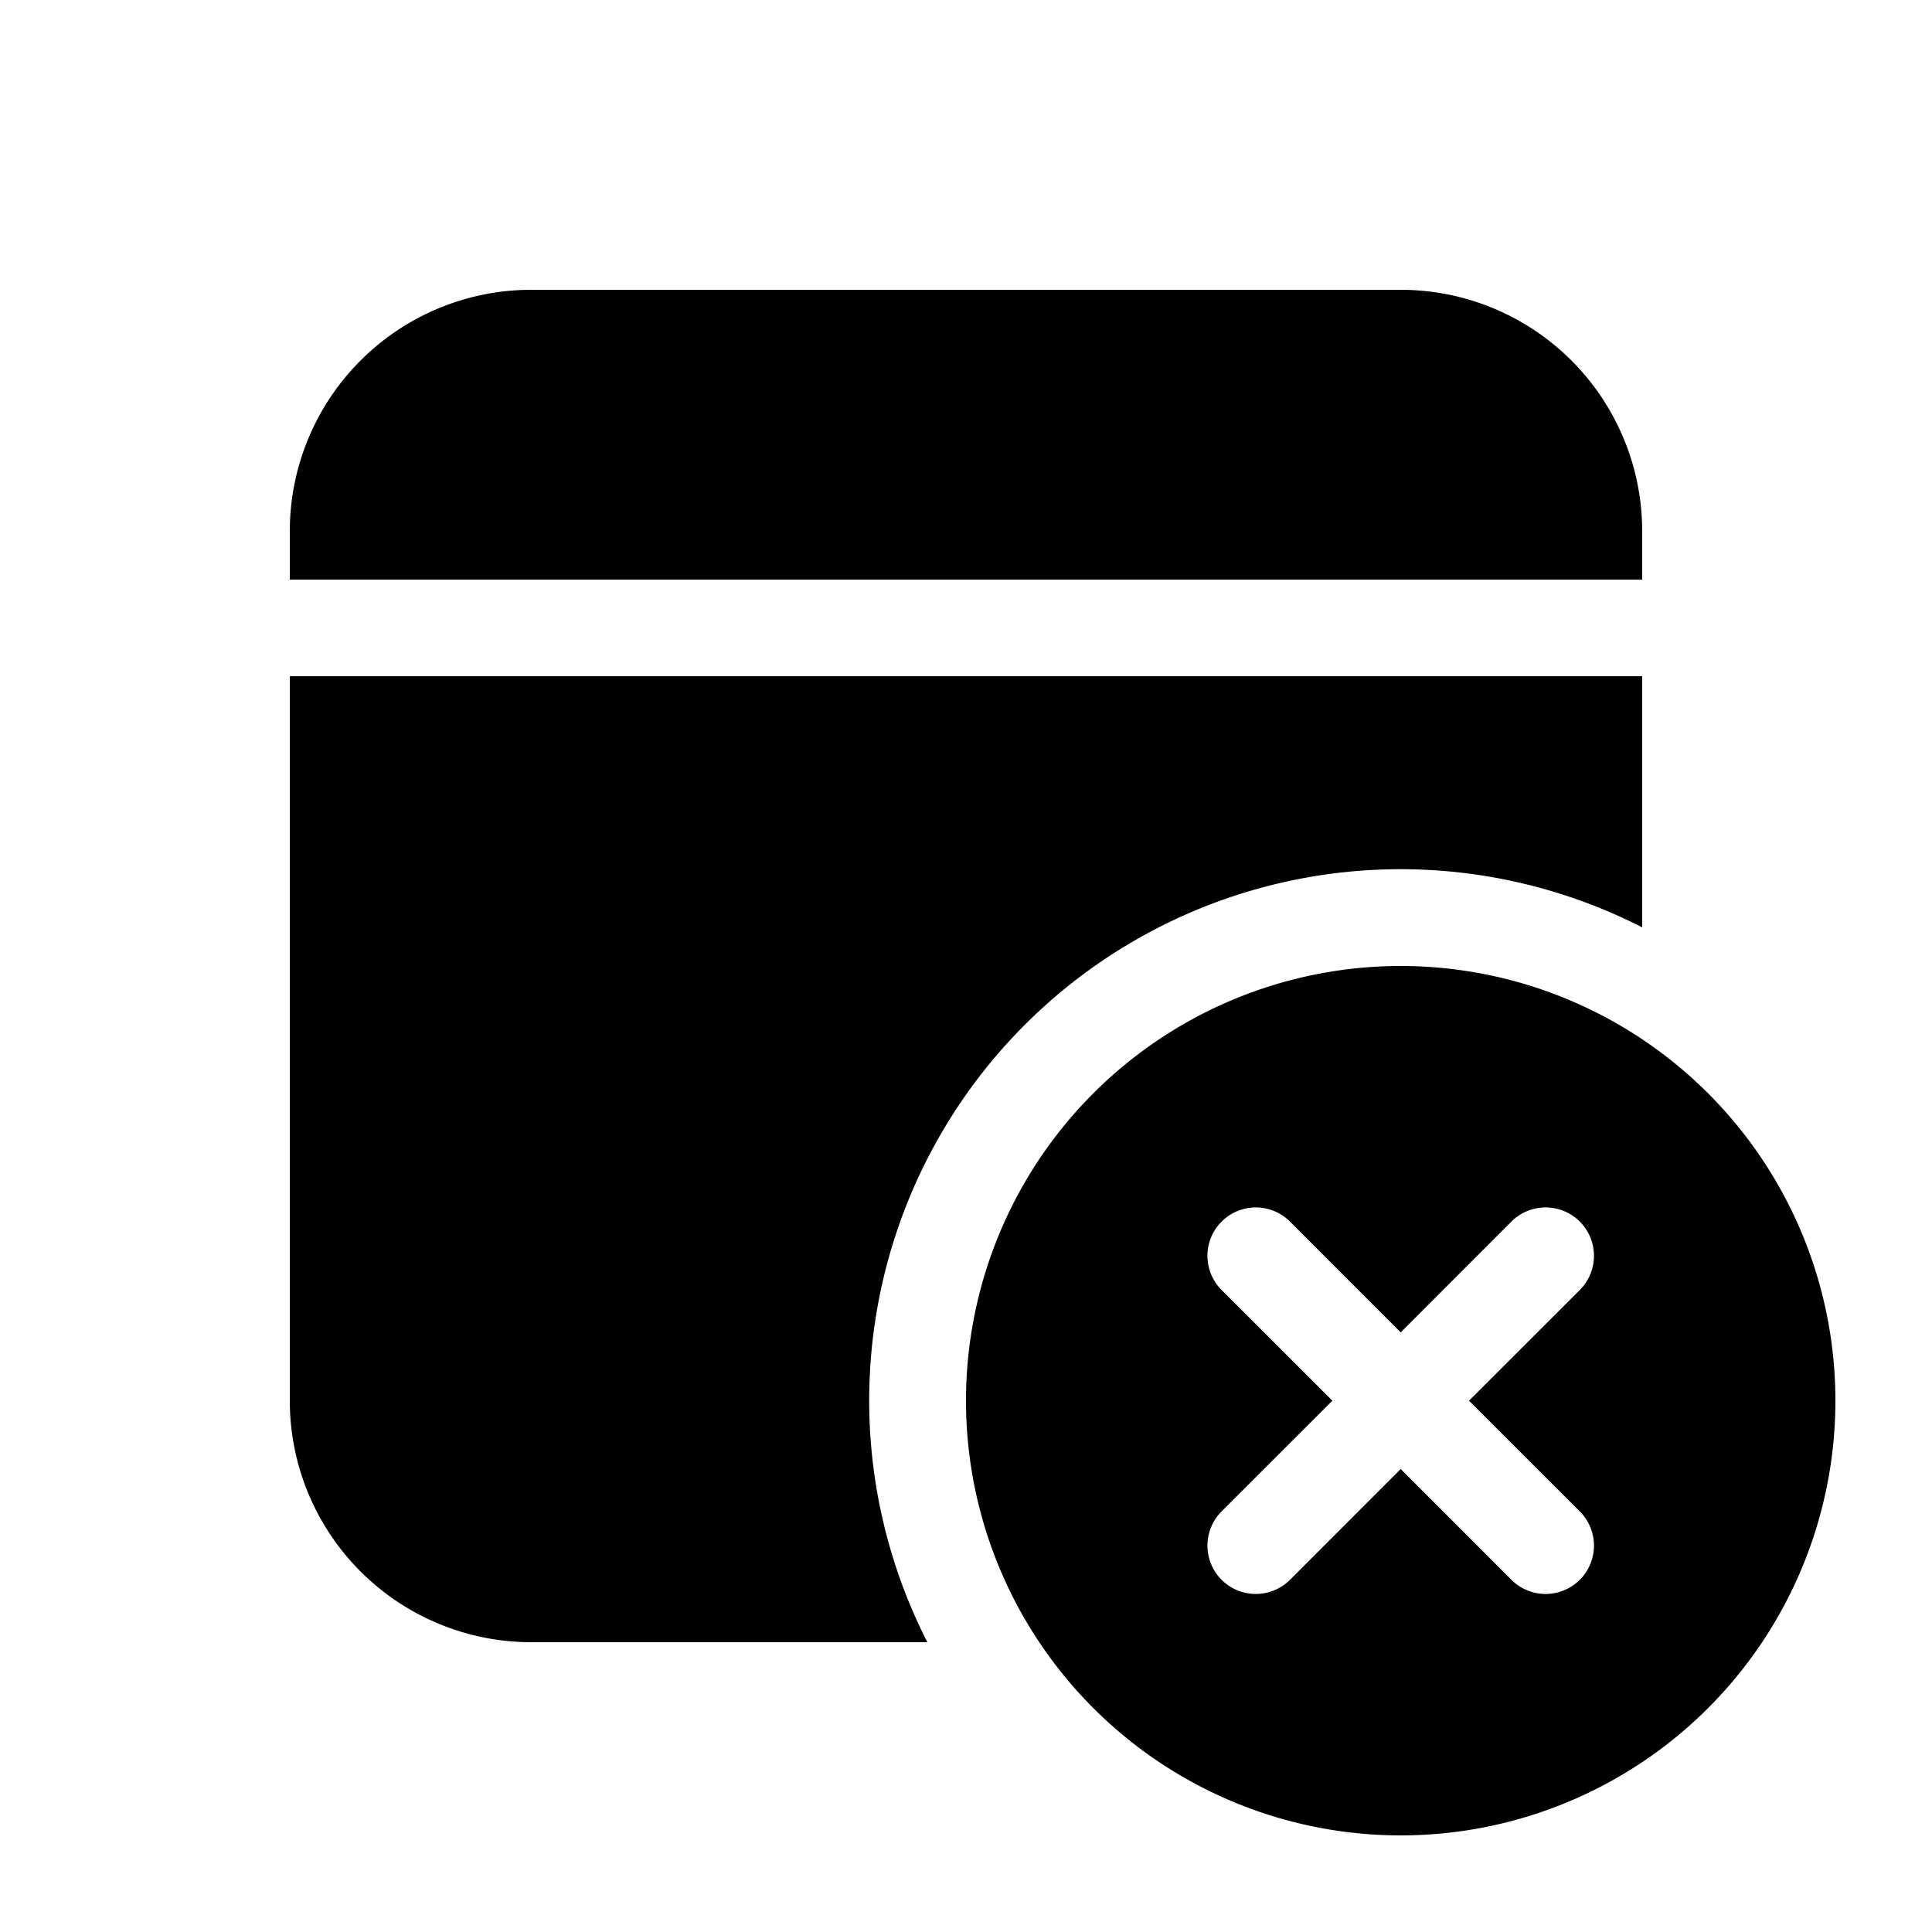 <svg xmlns="http://www.w3.org/2000/svg" width="3em" height="3em" viewBox="0 0 20 20"><path fill="currentColor" d="M17 7v2.6A5.5 5.5 0 0 0 9.6 17H5.5A2.5 2.5 0 0 1 3 14.5V7zm-2.5-4A2.5 2.5 0 0 1 17 5.5V6H3v-.5A2.5 2.5 0 0 1 5.5 3zM19 14.5a4.5 4.5 0 1 1-9 0a4.5 4.5 0 0 1 9 0m-4.5.707l1.146 1.147a.5.5 0 0 0 .708-.708L15.207 14.5l1.147-1.146a.5.5 0 0 0-.708-.708L14.5 13.793l-1.146-1.147a.5.5 0 0 0-.708.708l1.147 1.146l-1.147 1.146a.5.5 0 0 0 .708.708z"/></svg>